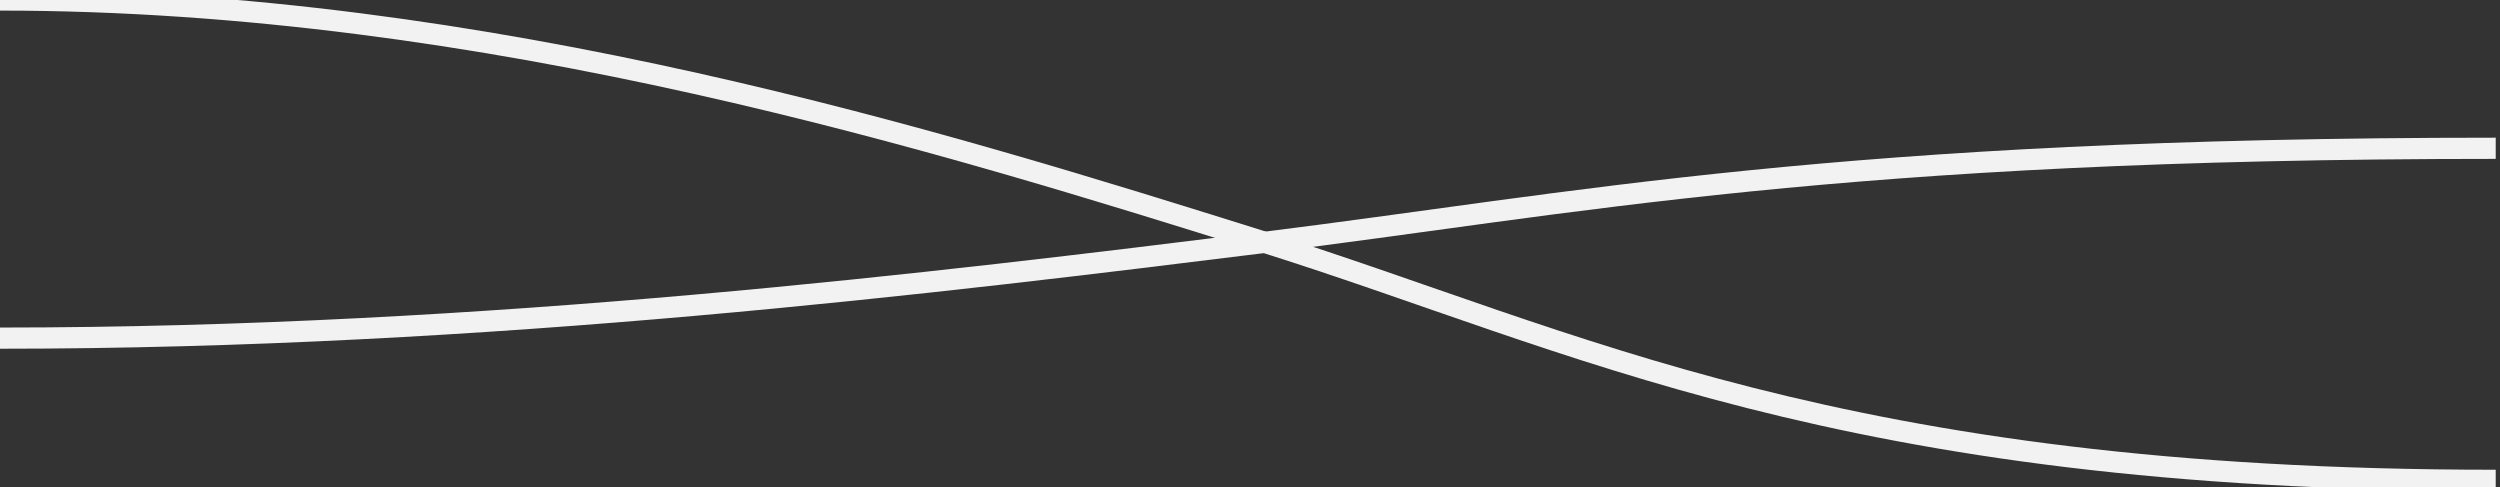<?xml version="1.0" encoding="UTF-8"?>
<svg width="118px" height="23px" viewBox="0 0 118 23" version="1.1" xmlns="http://www.w3.org/2000/svg" xmlns:xlink="http://www.w3.org/1999/xlink">
    <rect x="0" y="0" width="118" height="23" fill="#333333" stroke="none"/>
    <!-- Generator: Sketch 49.3 (51167) - http://www.bohemiancoding.com/sketch -->
    <title>Icon / Pair Bond</title>
    <desc>Created with Sketch.</desc>
    <defs></defs>
    <g id="Icon-/-Pair-Bond" stroke="none" stroke-width="1" fill="none" fill-rule="evenodd">
        <g id="Group" stroke="#F2F2F2">
            <path d="M0,0 C23.103,0 44.57,6.701 59.49,11.374 C74.41,16.047 86.704,22.672 117.798,22.672" id="Path-4-Copy-3"></path>
            <path d="M0,7 C23.103,7 44.57,9.649 59.49,11.496 C74.41,13.343 86.704,15.961 117.798,15.961" id="Path-4-Copy-5" transform="translate(58.899, 11.48) scale(1, -1) translate(-58.899, -11.48) "></path>
        </g>
    </g>
</svg>
